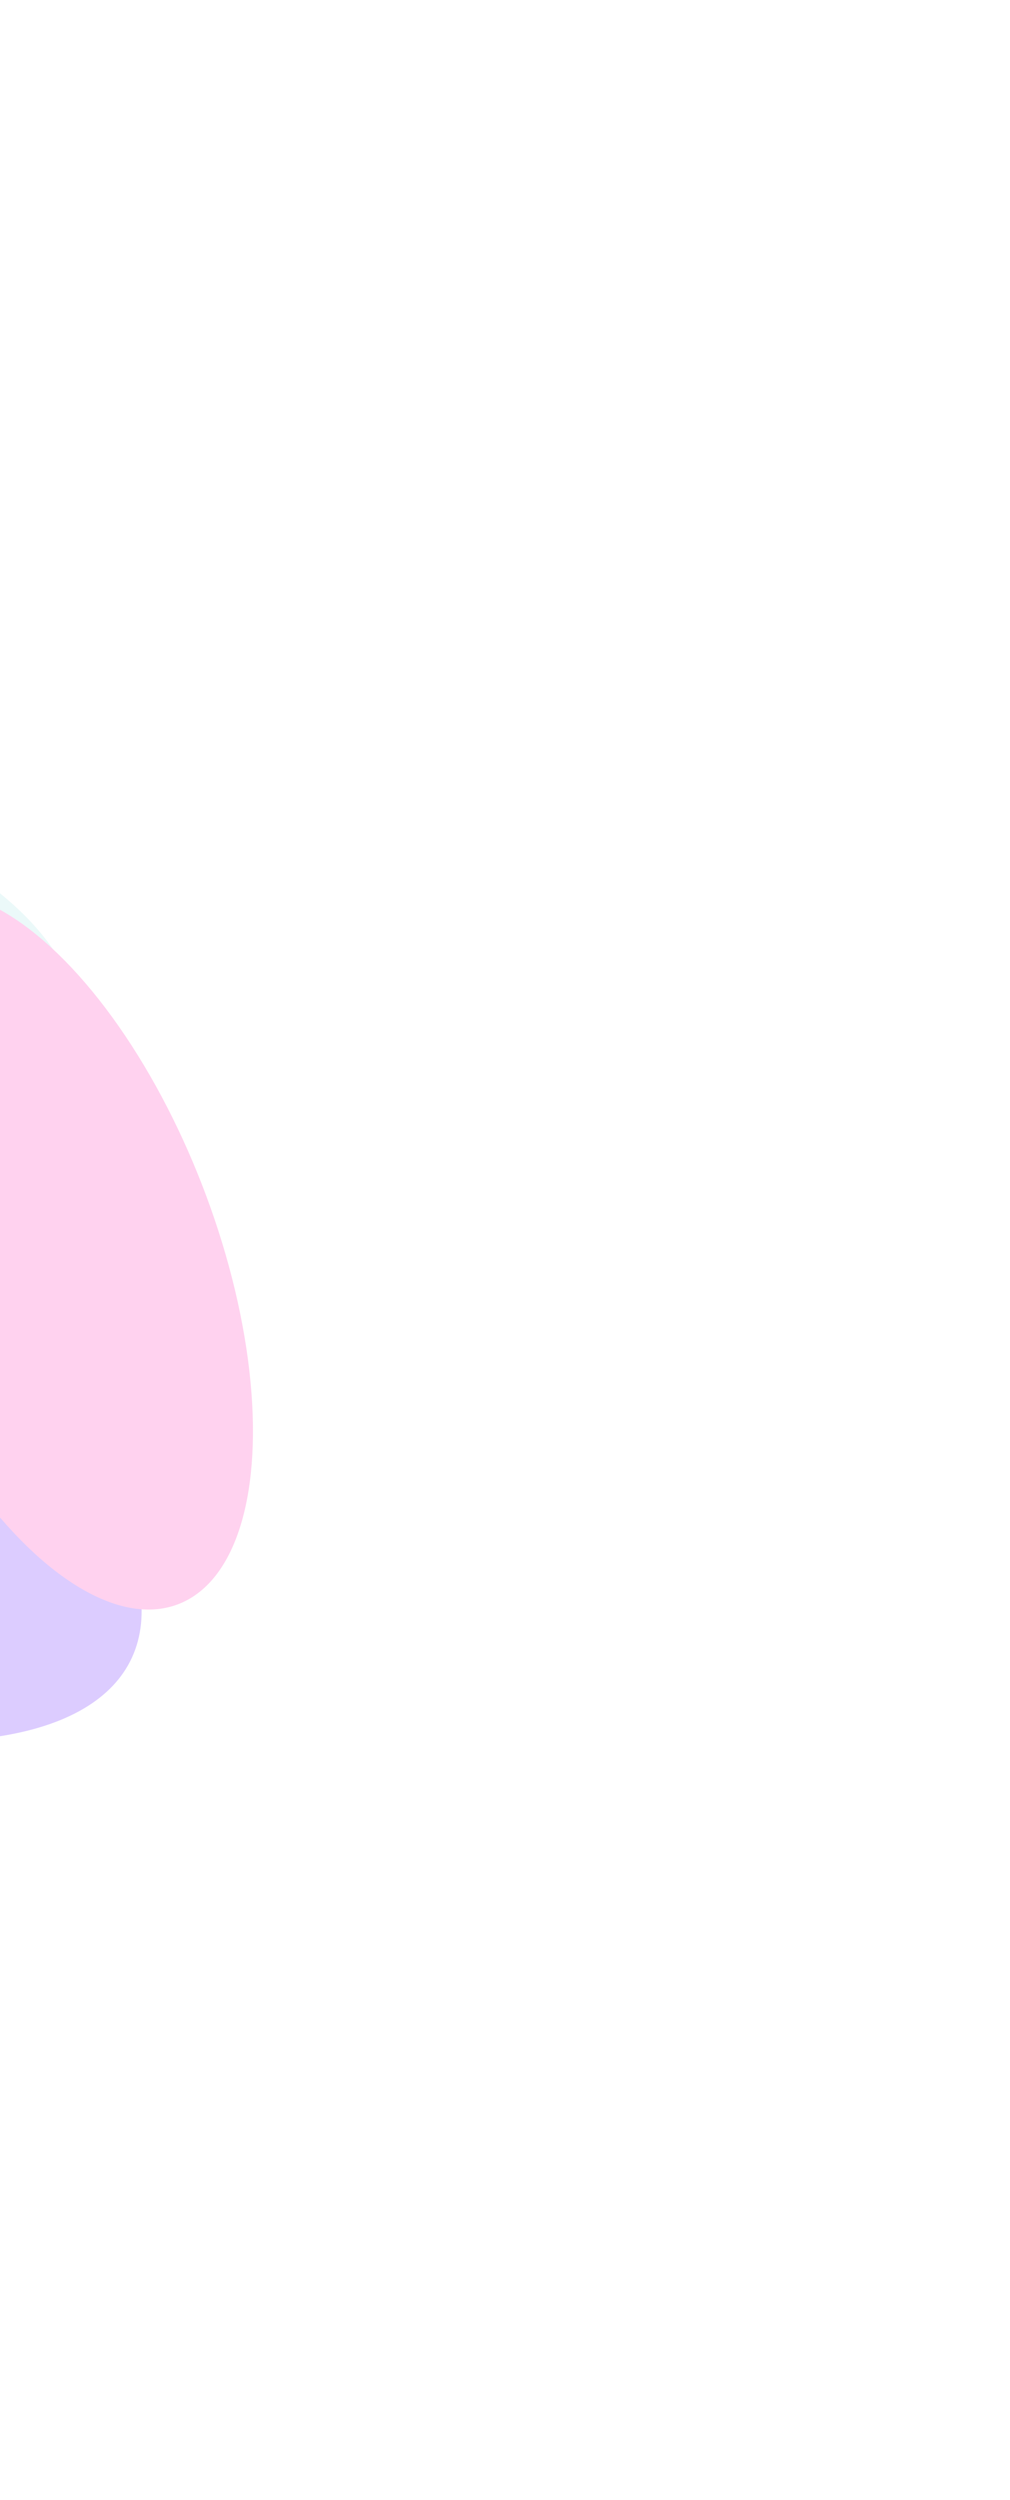 <svg width="401" height="992" viewBox="0 0 401 992" fill="none" xmlns="http://www.w3.org/2000/svg">
<g opacity="0.28">
<g filter="url(#filter0_f_472_932)">
<ellipse cx="262.38" cy="102.462" rx="262.38" ry="102.462" transform="matrix(0.901 0.433 -0.416 0.909 -377.77 337.369)" fill="#8349FF"/>
</g>
<g filter="url(#filter1_f_472_932)">
<ellipse cx="216.212" cy="106.161" rx="216.212" ry="106.161" transform="matrix(1 0.022 -0.003 1 -399.387 295.834)" fill="#B7EAEA"/>
</g>
<g filter="url(#filter2_f_472_932)">
<ellipse cx="150.354" cy="68.369" rx="150.354" ry="68.369" transform="matrix(0.362 0.932 -0.925 0.38 25.809 330.088)" fill="#FF5EC6"/>
</g>
</g>
<defs>
<filter id="filter0_f_472_932" x="-724.299" y="97.228" width="1080.66" height="893.963" filterUnits="userSpaceOnUse" color-interpolation-filters="sRGB">
<feFlood flood-opacity="0" result="BackgroundImageFix"/>
<feBlend mode="normal" in="SourceGraphic" in2="BackgroundImageFix" result="shape"/>
<feGaussianBlur stdDeviation="150" result="effect1_foregroundBlur_472_932"/>
</filter>
<filter id="filter1_f_472_932" x="-699.717" y="0.423" width="1032.32" height="812.532" filterUnits="userSpaceOnUse" color-interpolation-filters="sRGB">
<feFlood flood-opacity="0" result="BackgroundImageFix"/>
<feBlend mode="normal" in="SourceGraphic" in2="BackgroundImageFix" result="shape"/>
<feGaussianBlur stdDeviation="150" result="effect1_foregroundBlur_472_932"/>
</filter>
<filter id="filter2_f_472_932" x="-366.456" y="53.627" width="766.942" height="885.102" filterUnits="userSpaceOnUse" color-interpolation-filters="sRGB">
<feFlood flood-opacity="0" result="BackgroundImageFix"/>
<feBlend mode="normal" in="SourceGraphic" in2="BackgroundImageFix" result="shape"/>
<feGaussianBlur stdDeviation="150" result="effect1_foregroundBlur_472_932"/>
</filter>
</defs>
</svg>
